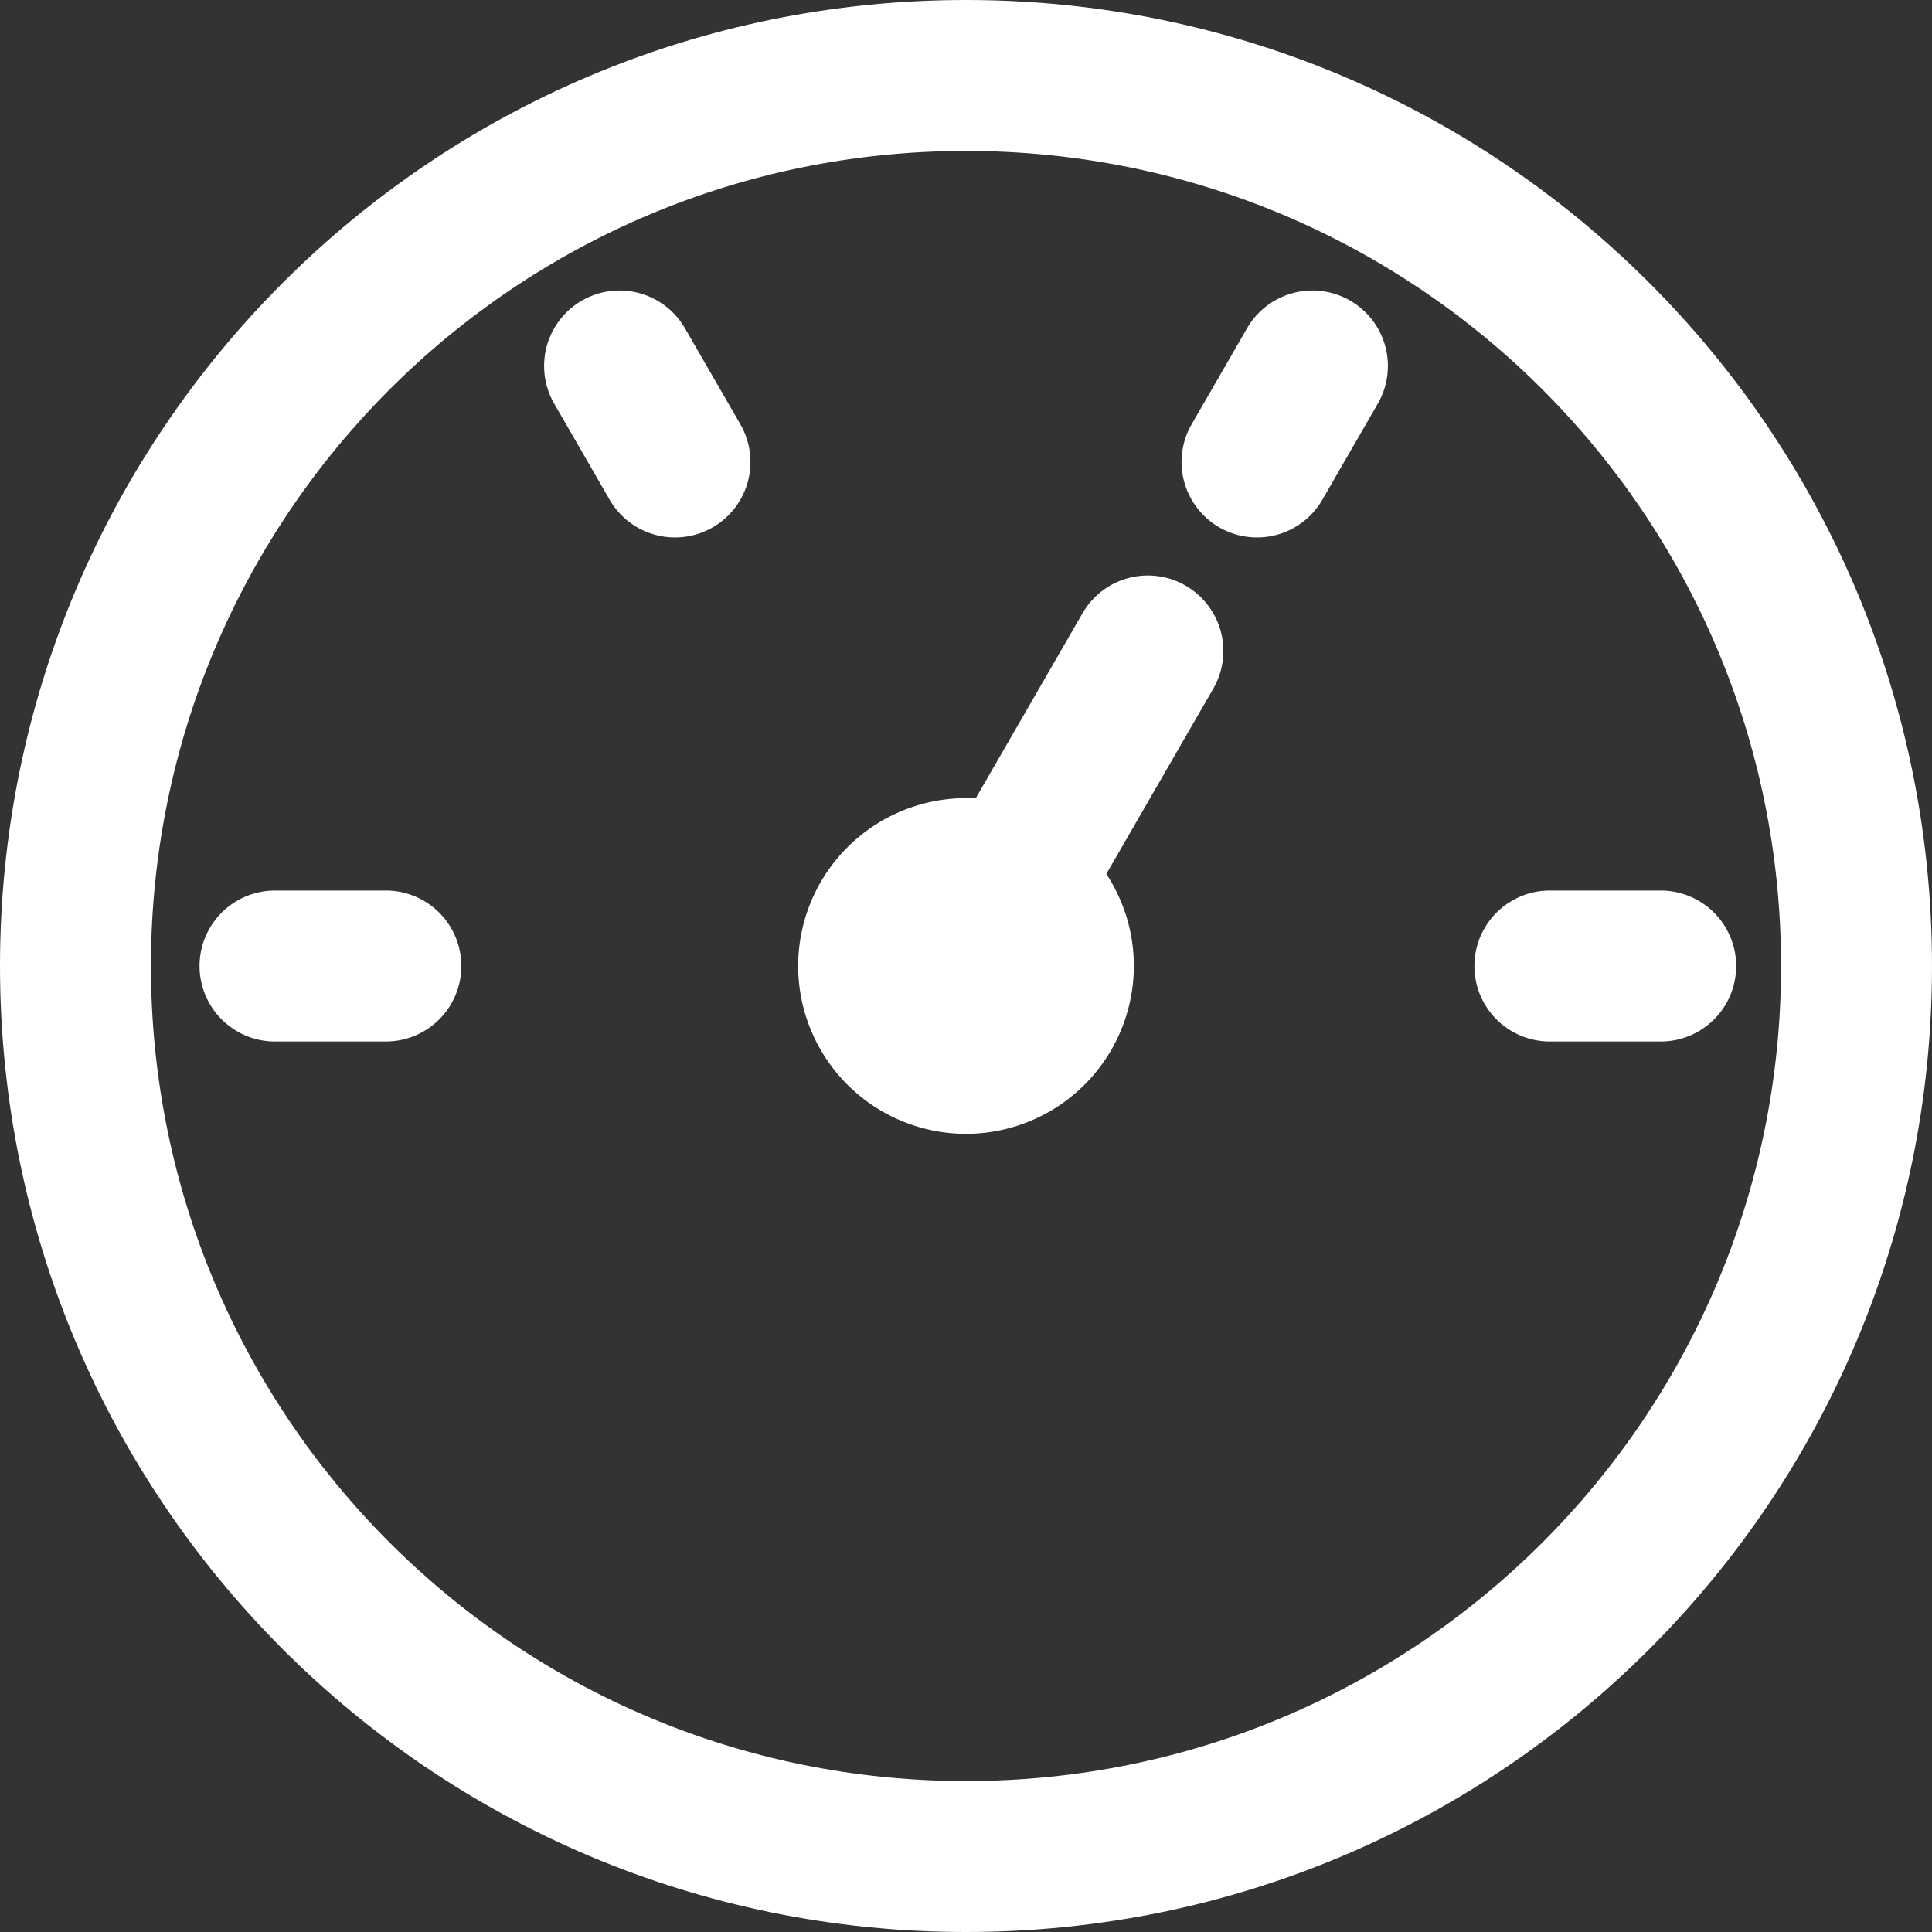 <svg xmlns="http://www.w3.org/2000/svg" width="40" height="40" viewBox="0 0 40 40">
    <rect x="0" y="0" width="40" height="40" fill="#333333" stroke="none"/>
    <g fill="#FFF" fill-rule="nonzero">
        <path d="M20 0C8.946 0 0 8.945 0 20c0 11.054 8.945 20 20 20 11.054 0 20-8.945 20-20C40 8.946 31.055 0 20 0zm0 36.875c-9.327 0-16.875-7.547-16.875-16.875 0-9.327 7.547-16.875 16.875-16.875 9.327 0 16.875 7.547 16.875 16.875 0 9.327-7.547 16.875-16.875 16.875z"/>
        <path d="M7.989 18.438H5.694a1.562 1.562 0 1 0 0 3.125h2.295a1.562 1.562 0 1 0 0-3.125zM34.383 18.438h-2.295a1.562 1.562 0 1 0 0 3.125h2.295a1.562 1.562 0 1 0 0-3.125zM27.954 6.224a1.563 1.563 0 0 0-2.135.572l-1.147 1.988a1.562 1.562 0 0 0 2.706 1.562l1.147-1.987a1.562 1.562 0 0 0-.571-2.135zM24.547 12.125a1.562 1.562 0 0 0-2.135.572L20.2 16.53A3.479 3.479 0 0 0 16.525 20 3.479 3.479 0 0 0 20 23.475 3.479 3.479 0 0 0 23.475 20c0-.703-.21-1.358-.57-1.905l2.214-3.836a1.562 1.562 0 0 0-.572-2.134zM15.328 8.784l-1.147-1.988a1.562 1.562 0 1 0-2.706 1.563l1.147 1.987a1.562 1.562 0 1 0 2.706-1.562z"/>
    </g>
</svg>
